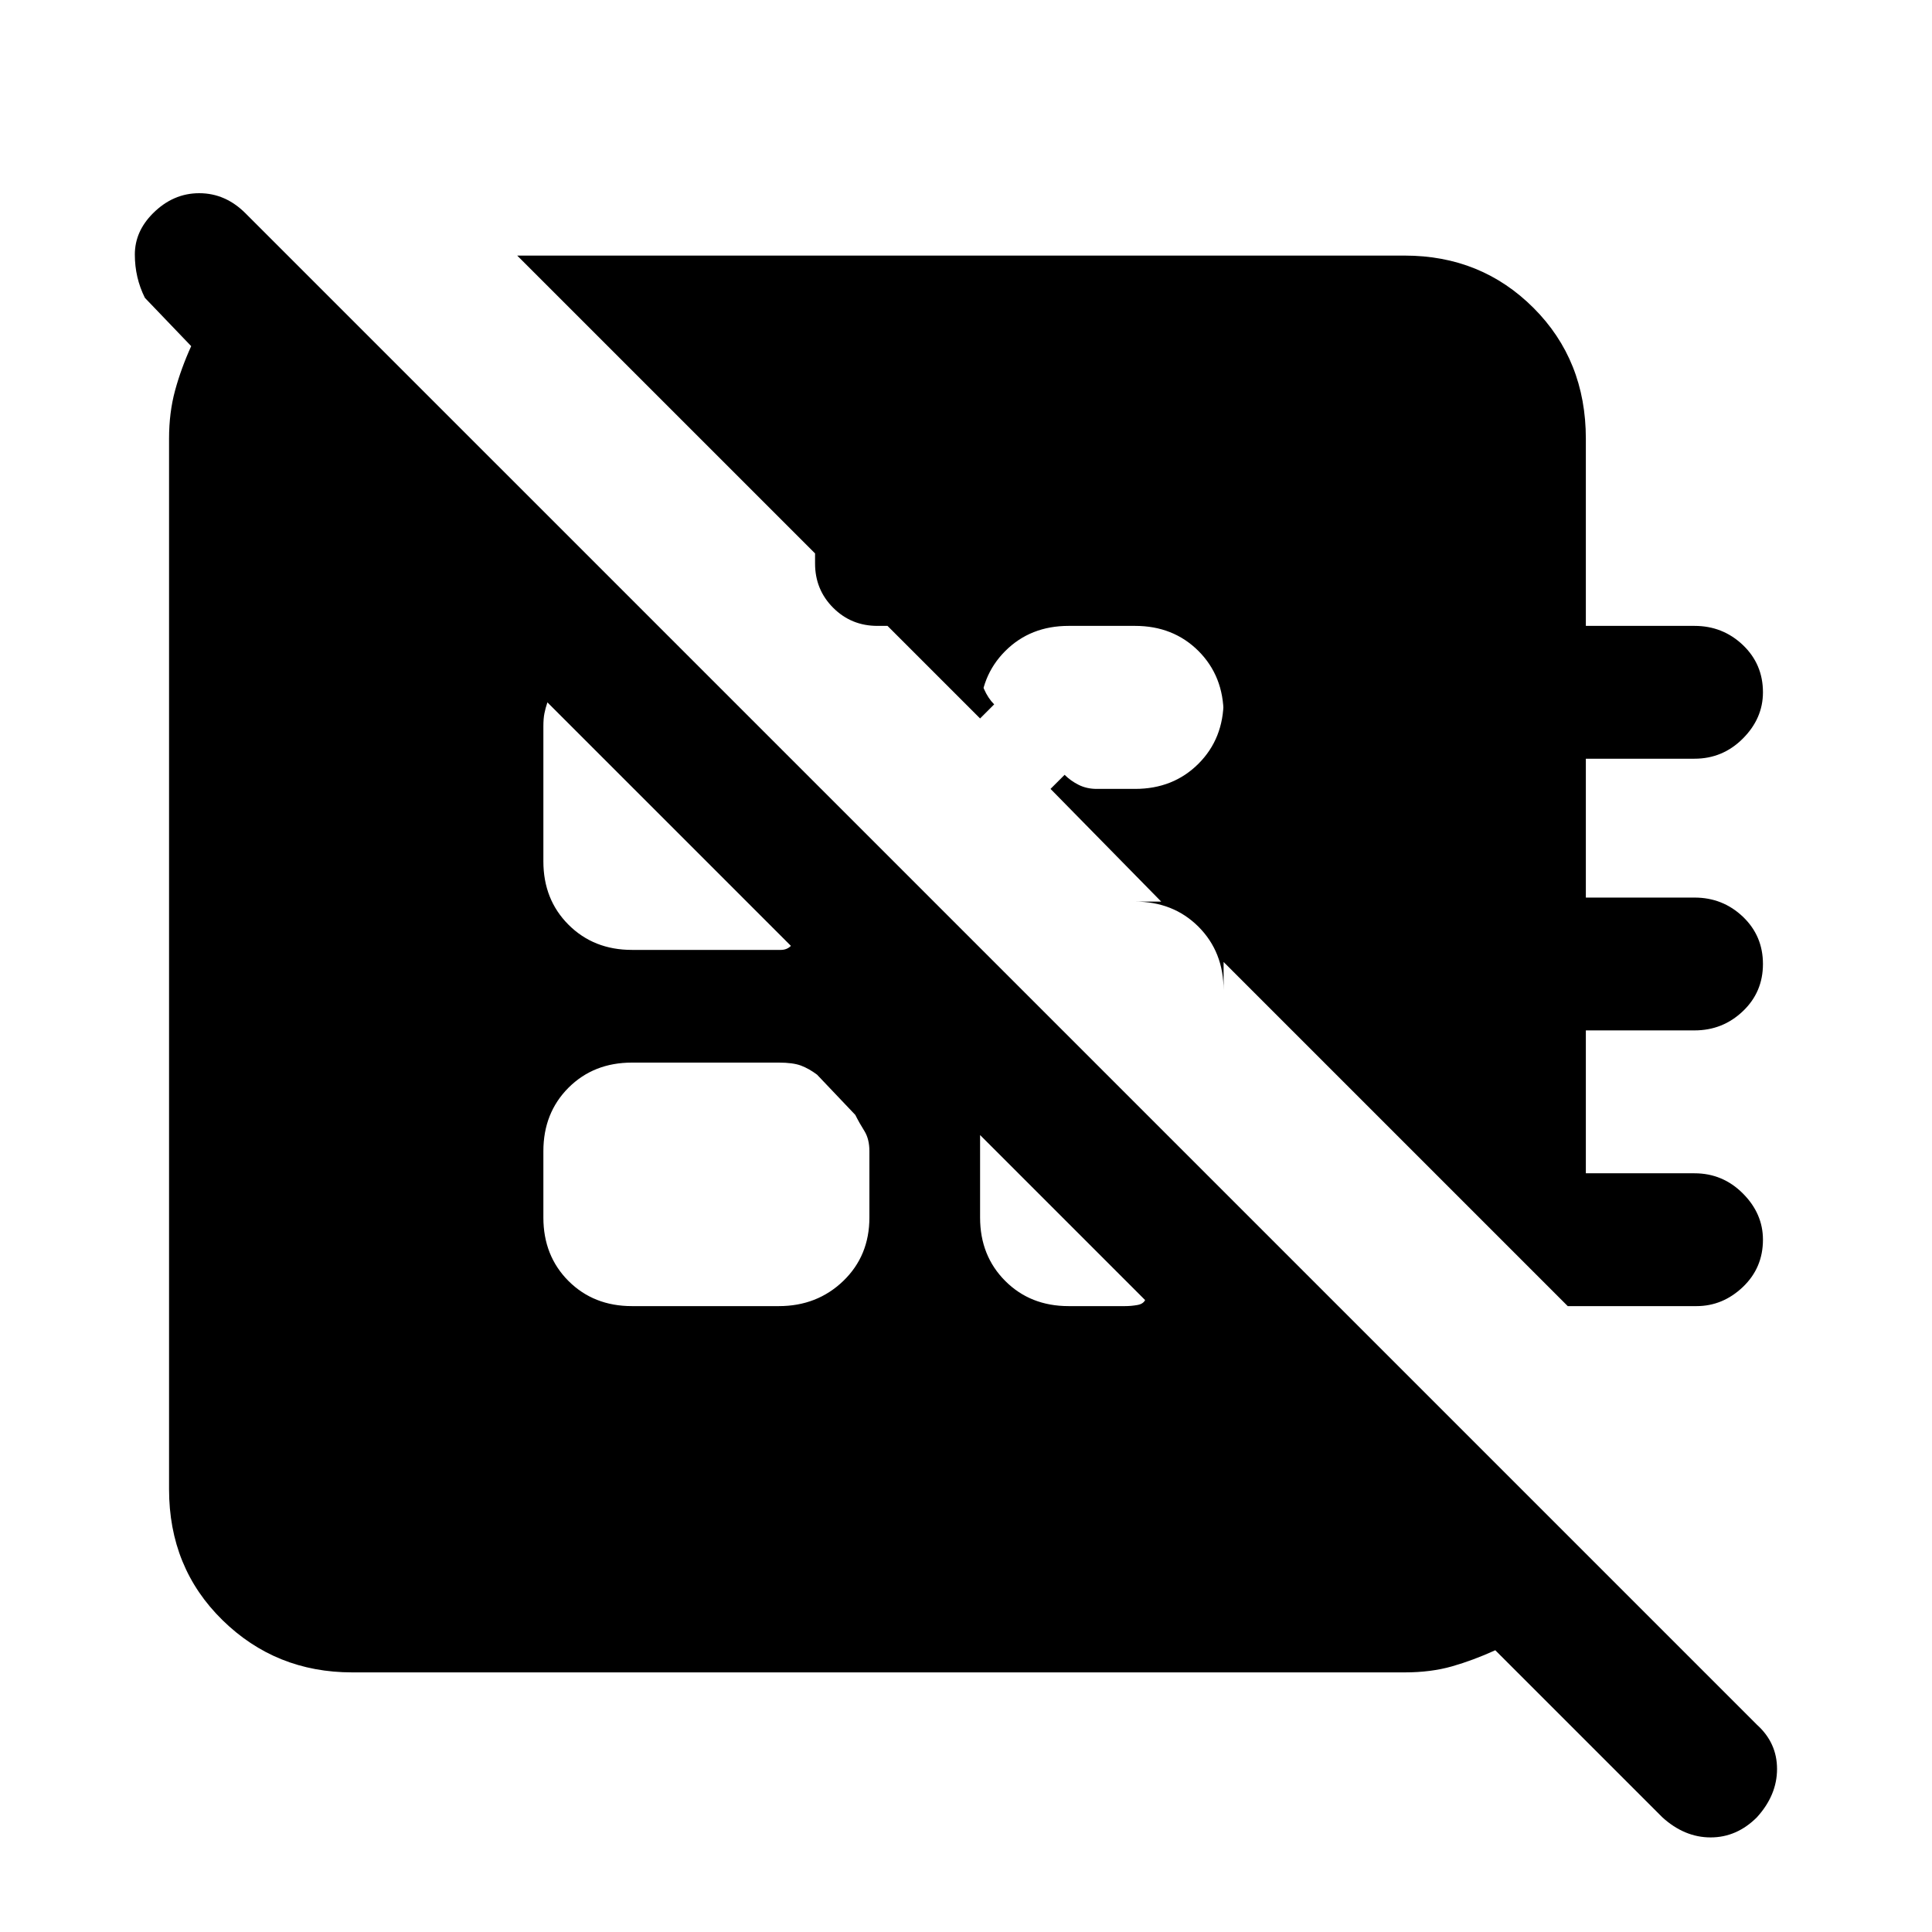 <svg xmlns="http://www.w3.org/2000/svg" height="24" width="24"><path d="M19.475 16.225 15.2 11.95V12.3Q15.2 11.825 14.888 11.512Q14.575 11.2 14.1 11.2H14.425L13.05 9.8L13.225 9.625Q13.3 9.7 13.4 9.75Q13.5 9.8 13.625 9.8H14.1Q14.575 9.8 14.888 9.487Q15.2 9.175 15.2 8.7V8.875Q15.2 8.4 14.888 8.087Q14.575 7.775 14.1 7.775H13.275Q12.8 7.775 12.488 8.087Q12.175 8.4 12.175 8.875V8.35Q12.175 8.45 12.225 8.562Q12.275 8.675 12.35 8.75L12.175 8.925L10.125 6.875V7Q10.125 7.325 10.35 7.55Q10.575 7.775 10.9 7.775H11.025L6.425 3.175H17.45Q18.4 3.175 19.05 3.825Q19.7 4.475 19.7 5.45V7.775H21.05Q21.4 7.775 21.65 8.012Q21.9 8.25 21.9 8.6Q21.9 8.925 21.65 9.175Q21.4 9.425 21.05 9.425H19.7V11.15H21.05Q21.4 11.15 21.65 11.387Q21.9 11.625 21.9 11.975Q21.9 12.325 21.65 12.562Q21.4 12.8 21.05 12.8H19.7V14.575H21.05Q21.4 14.575 21.65 14.825Q21.9 15.075 21.9 15.4Q21.9 15.75 21.65 15.988Q21.4 16.225 21.075 16.225ZM20.65 22.575 18.575 20.5Q18.3 20.625 18.038 20.7Q17.775 20.775 17.45 20.775H4.375Q3.425 20.775 2.763 20.125Q2.1 19.475 2.1 18.5V5.45Q2.1 5.125 2.175 4.85Q2.25 4.575 2.375 4.3L1.8 3.7Q1.675 3.45 1.675 3.162Q1.675 2.875 1.9 2.65Q2.15 2.4 2.475 2.4Q2.8 2.4 3.05 2.65L21.825 21.425Q22.075 21.65 22.075 21.975Q22.075 22.3 21.825 22.575Q21.575 22.825 21.25 22.825Q20.925 22.825 20.65 22.575ZM13.275 16.225H13.975Q14.05 16.225 14.125 16.212Q14.2 16.2 14.225 16.15L12.175 14.1V15.125Q12.175 15.6 12.488 15.913Q12.8 16.225 13.275 16.225ZM7.85 16.225H9.675Q10.15 16.225 10.475 15.913Q10.8 15.6 10.8 15.125V14.3Q10.8 14.15 10.738 14.05Q10.675 13.95 10.625 13.85L10.15 13.35Q10.05 13.275 9.95 13.237Q9.85 13.2 9.675 13.2H7.85Q7.375 13.2 7.062 13.512Q6.75 13.825 6.75 14.3V15.125Q6.75 15.6 7.062 15.913Q7.375 16.225 7.85 16.225ZM7.85 11.8H9.55Q9.625 11.8 9.7 11.8Q9.775 11.8 9.825 11.75L6.8 8.725Q6.775 8.8 6.763 8.862Q6.75 8.925 6.75 9.025V10.7Q6.75 11.175 7.062 11.487Q7.375 11.8 7.85 11.8Z"/></svg>
